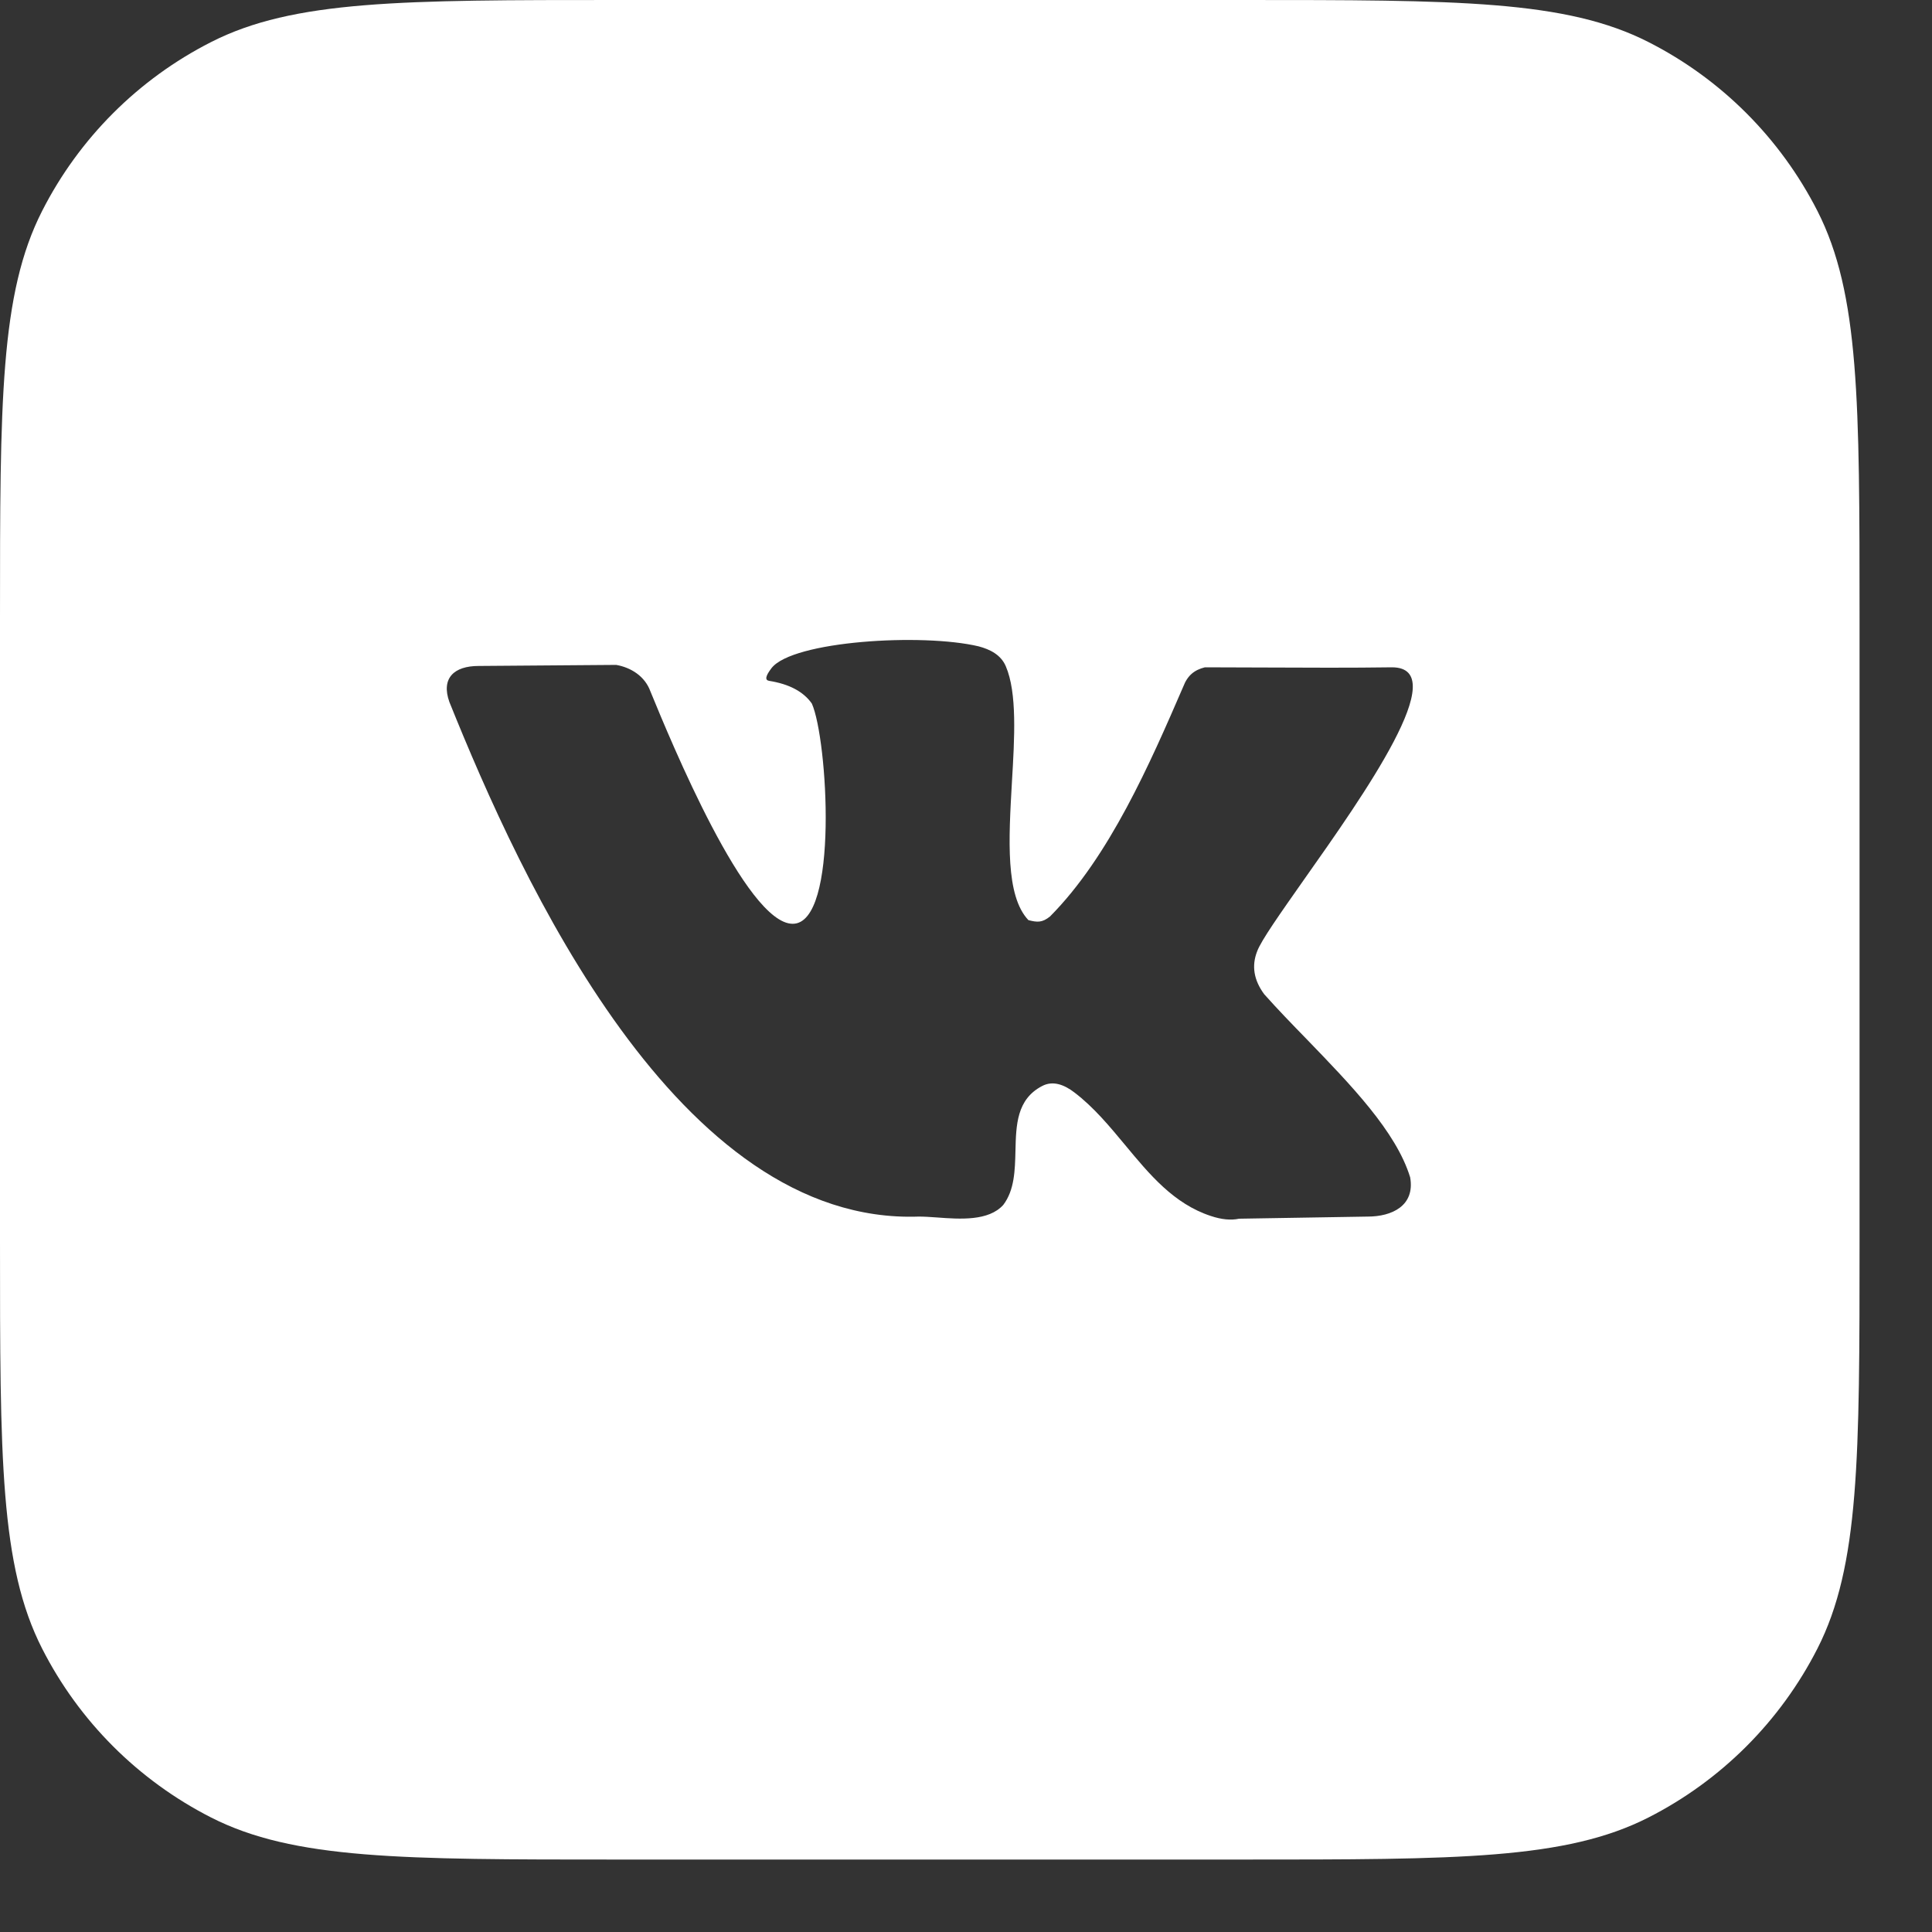 <svg width="20" height="20" viewBox="0 0 20 20" fill="none" xmlns="http://www.w3.org/2000/svg">
<rect x="0" y="0" width="20" height="20" fill="#333333" stroke="none"/>
<path fill-rule="evenodd" clip-rule="evenodd" d="M0.436 2.184C0 3.04 0 4.16 0 6.4V12.85C0 15.09 0 16.21 0.436 17.066C0.819 17.819 1.431 18.43 2.184 18.814C3.04 19.25 4.16 19.25 6.4 19.25H12.85C15.09 19.25 16.21 19.25 17.066 18.814C17.819 18.43 18.43 17.819 18.814 17.066C19.25 16.21 19.25 15.09 19.25 12.85V6.4C19.25 4.16 19.25 3.04 18.814 2.184C18.43 1.431 17.819 0.819 17.066 0.436C16.21 0 15.09 0 12.85 0H6.4C4.16 0 3.04 0 2.184 0.436C1.431 0.819 0.819 1.431 0.436 2.184ZM13.014 9.848C12.955 9.998 12.979 10.146 13.087 10.292C13.224 10.446 13.376 10.603 13.53 10.761C13.984 11.231 14.453 11.714 14.598 12.188C14.65 12.484 14.406 12.594 14.159 12.594L12.827 12.616C12.743 12.634 12.646 12.625 12.535 12.588C12.151 12.462 11.901 12.159 11.648 11.854C11.485 11.658 11.322 11.461 11.122 11.309C11.023 11.233 10.903 11.181 10.787 11.243C10.525 11.38 10.518 11.645 10.512 11.913C10.507 12.116 10.502 12.32 10.386 12.473C10.234 12.642 9.939 12.621 9.698 12.603C9.63 12.598 9.567 12.594 9.512 12.594C7.019 12.683 5.394 9.11 4.652 7.267C4.563 7.018 4.703 6.894 4.954 6.894L6.379 6.883C6.532 6.91 6.676 7 6.733 7.157C6.947 7.679 7.724 9.563 8.206 9.563C8.688 9.563 8.567 7.644 8.404 7.283C8.317 7.159 8.169 7.081 7.961 7.048C7.916 7.04 7.925 6.997 7.987 6.916C8.206 6.635 9.545 6.552 10.131 6.691C10.247 6.722 10.361 6.777 10.412 6.897C10.53 7.172 10.503 7.635 10.475 8.103C10.442 8.684 10.407 9.273 10.646 9.525C10.739 9.549 10.789 9.552 10.87 9.487C11.486 8.866 11.906 7.9 12.249 7.108C12.293 6.992 12.364 6.935 12.473 6.908C12.662 6.908 12.867 6.909 13.079 6.91C13.523 6.912 13.994 6.914 14.409 6.908C15.05 6.908 14.122 8.223 13.496 9.11C13.253 9.456 13.055 9.736 13.014 9.848Z" fill="white"/>
</svg>
